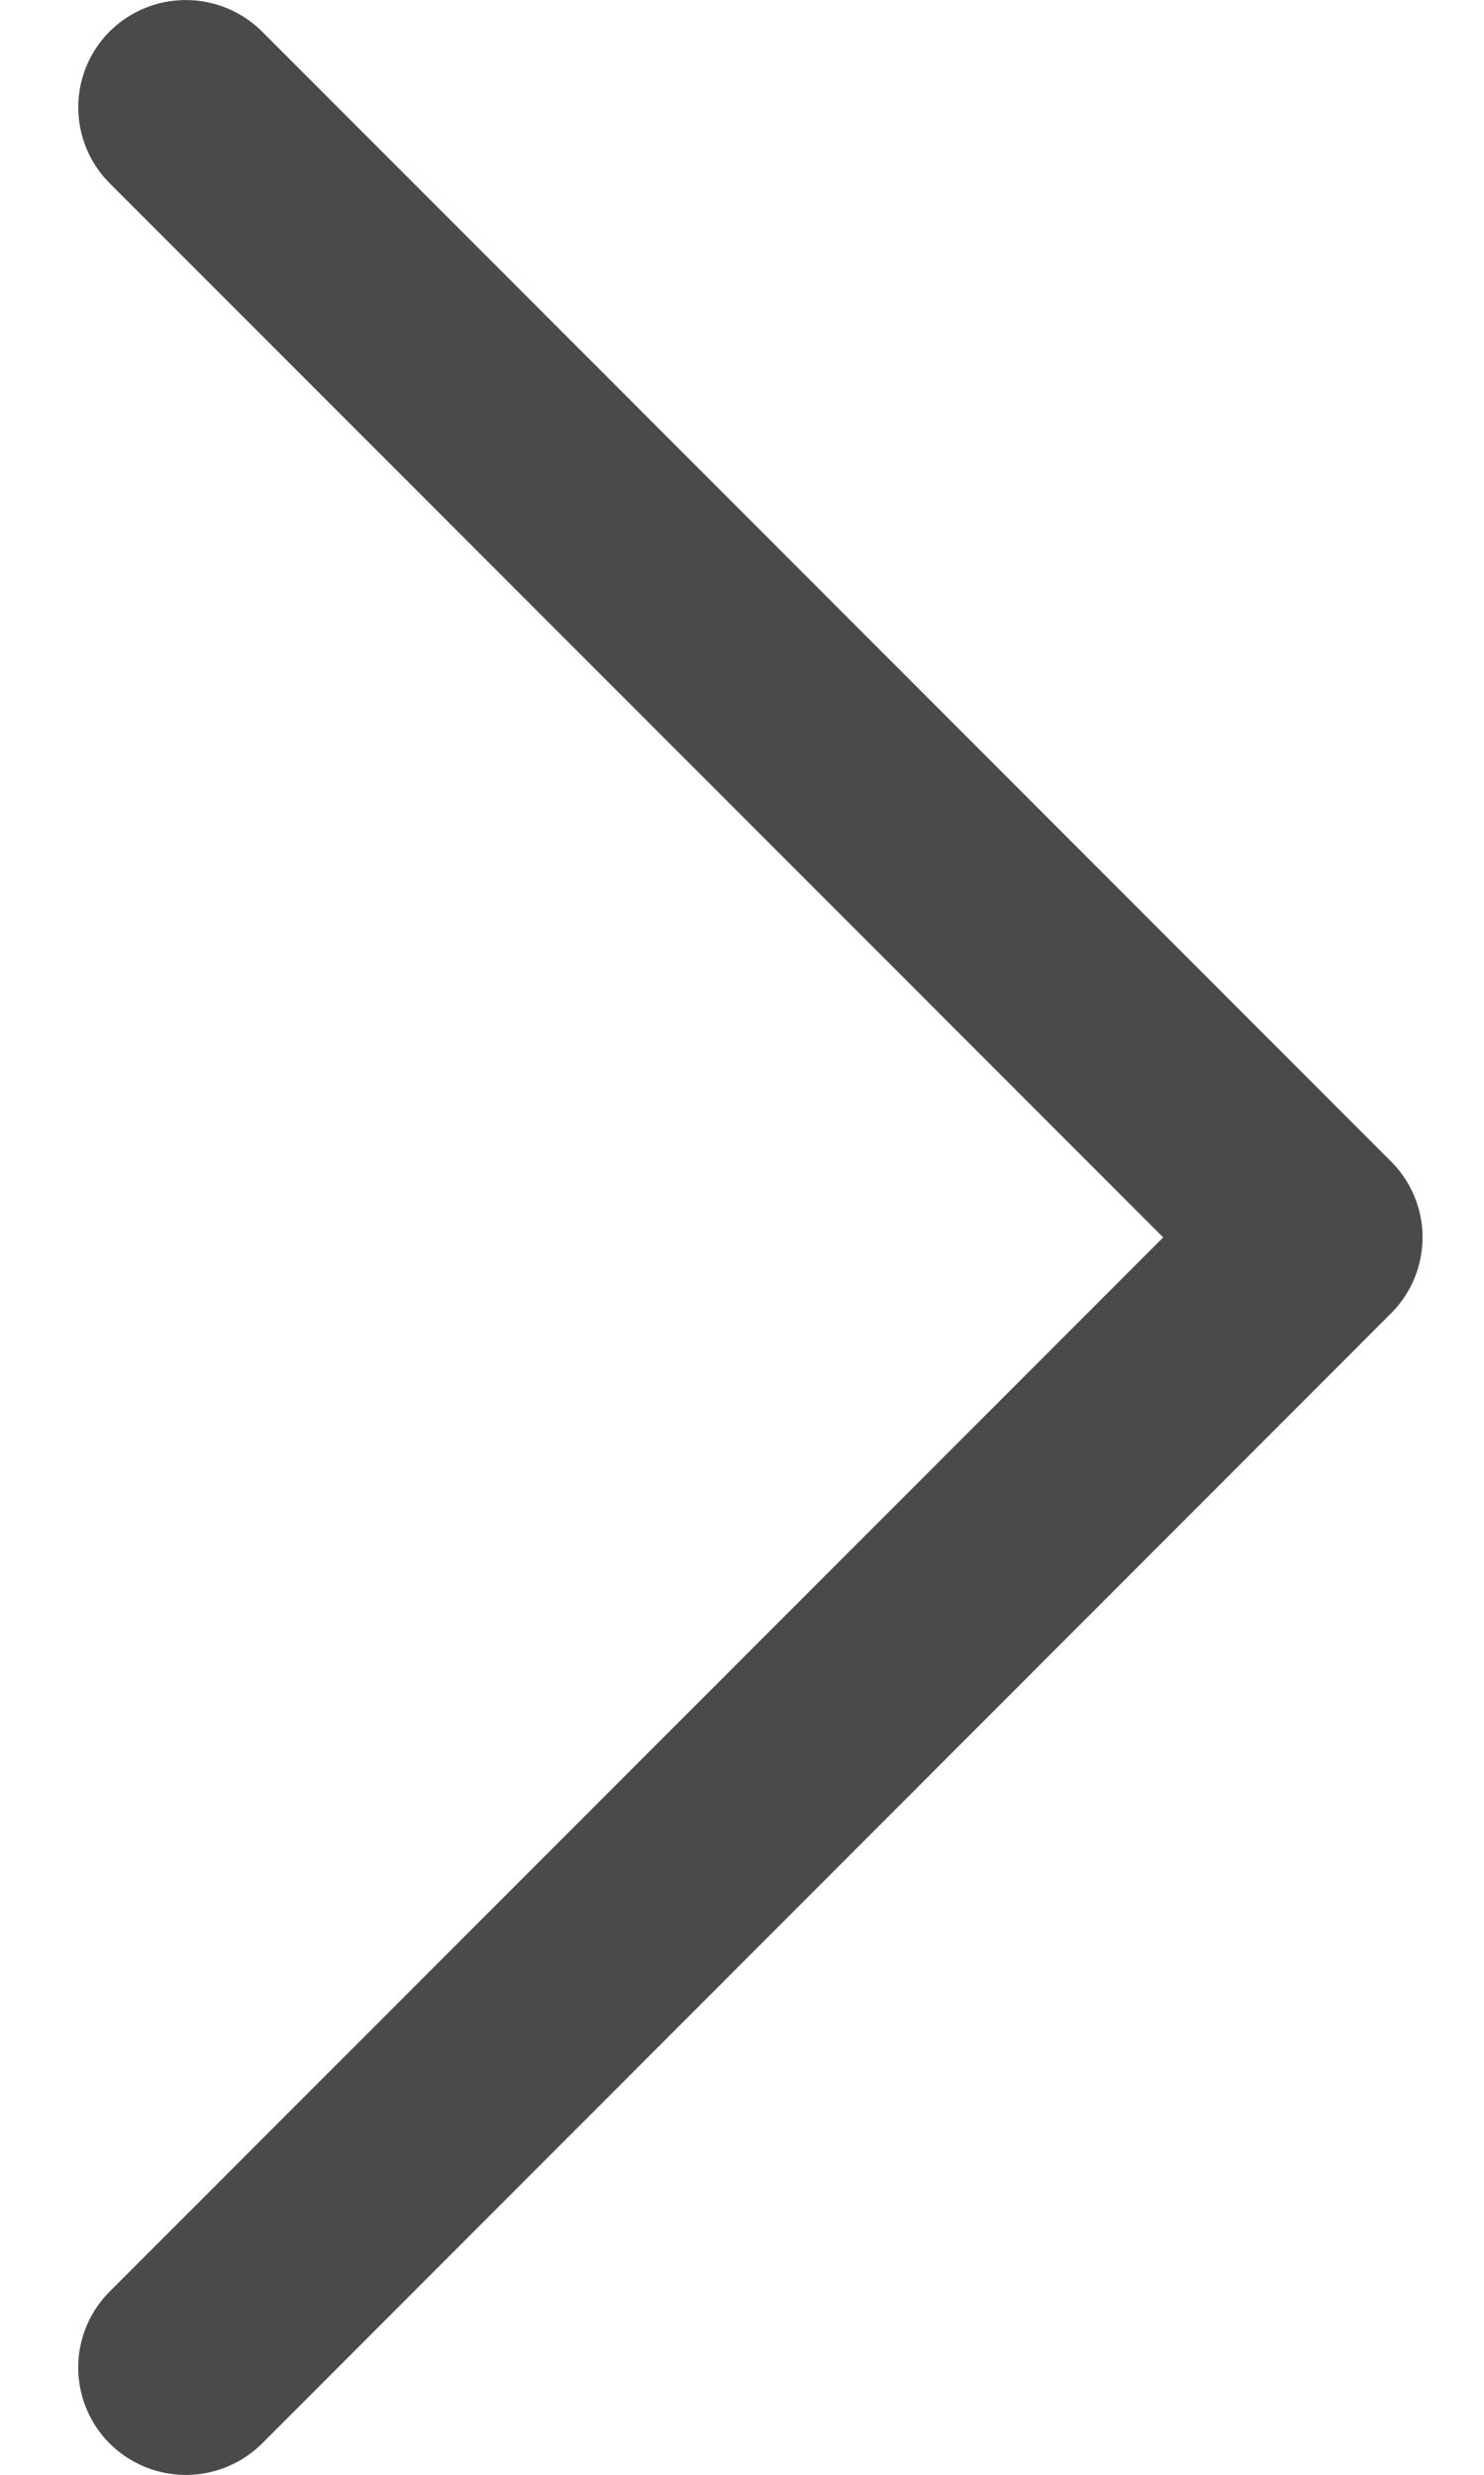 <svg xmlns="http://www.w3.org/2000/svg" width="12" height="20" viewBox="0 0 12 20">
    <path fill="#4A4A4A" fill-rule="evenodd" d="M9.406 10L.888 18.518a.868.868 0 0 0 0 1.23.874.874 0 0 0 1.23 0l9.129-9.133a.868.868 0 0 0 .256-.615.868.868 0 0 0-.256-.615L2.117.253a.874.874 0 0 0-1.229 0 .868.868 0 0 0 0 1.229L9.406 10z"/>
</svg>
